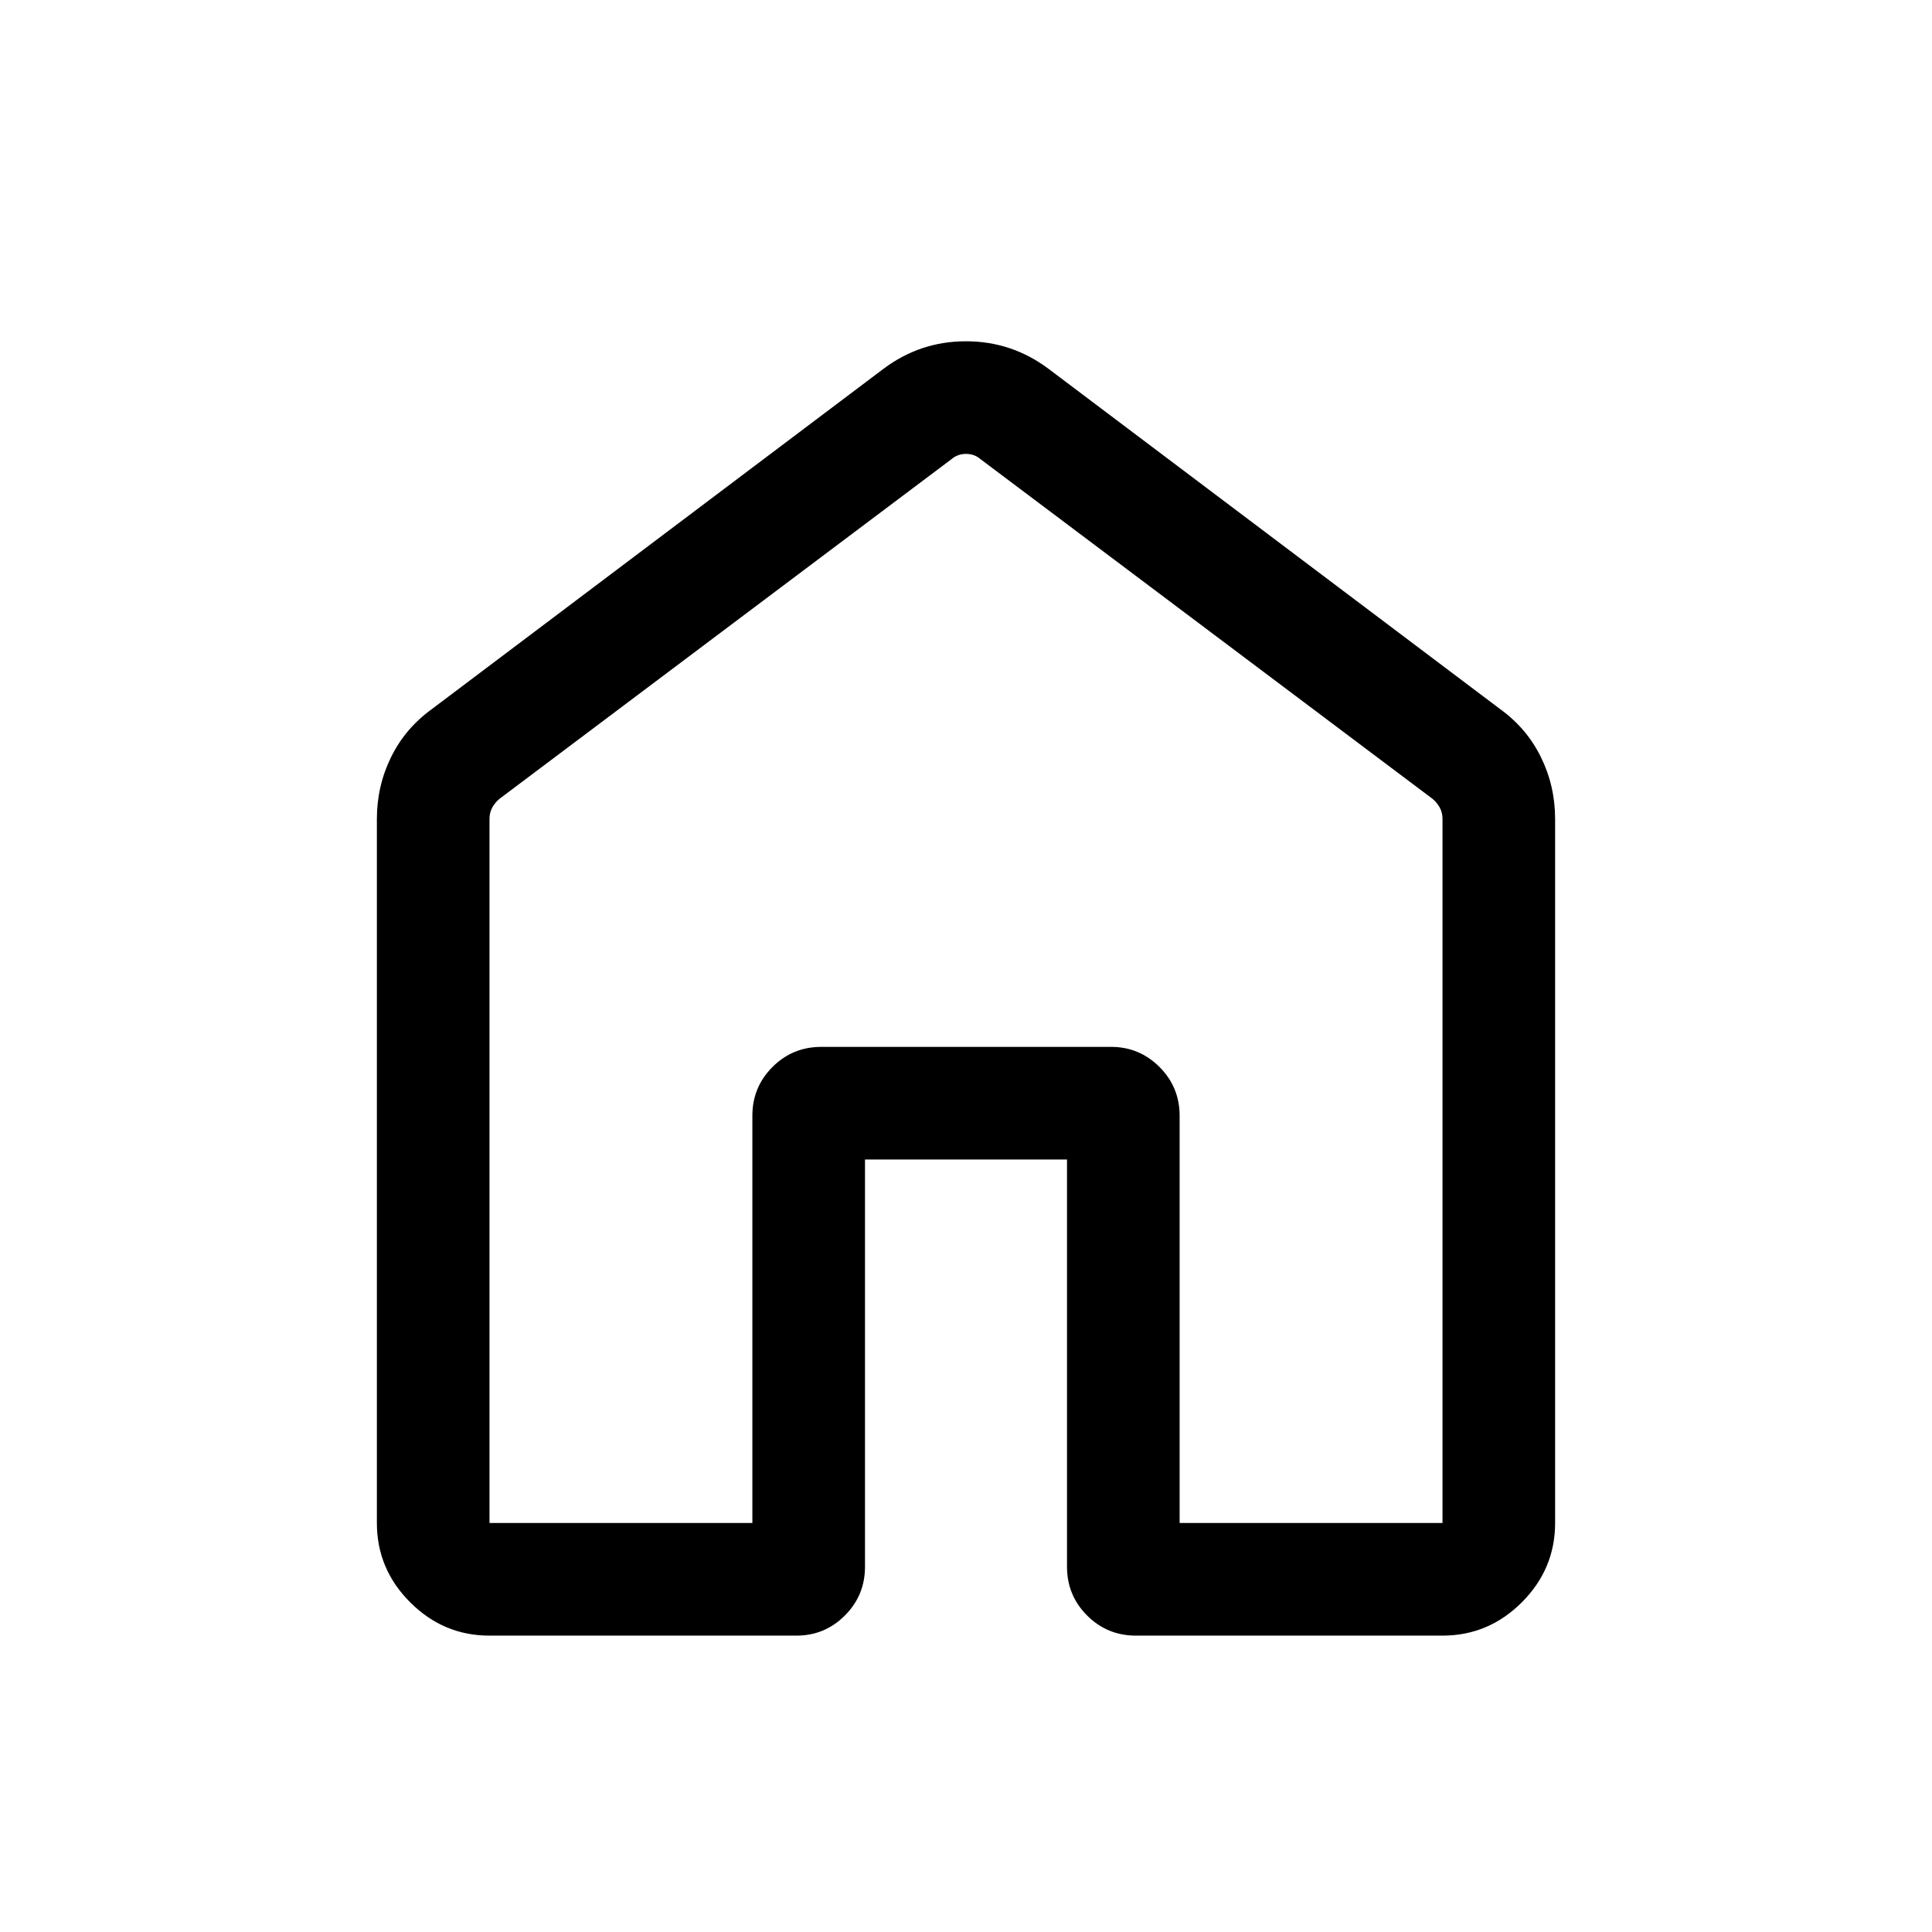 <svg xmlns="http://www.w3.org/2000/svg" height="24" viewBox="0 -960 960 960" width="24"><path d="M243.23-203.23h130.62v-202.35q0-14.25 9.99-24.24 9.99-9.99 24.24-9.99h144.03q14.03 0 24.04 9.99 10 9.99 10 24.24v202.35h130.62V-553.1q0-3.08-1.35-5.58-1.34-2.5-3.65-4.42L487.31-731.77q-3.08-2.69-7.31-2.69-4.23 0-7.31 2.69L248.23-563.1q-2.31 1.92-3.65 4.42-1.35 2.5-1.35 5.58v349.87Zm-55.96 0v-349.81q0-16.4 7.04-30.72 7.03-14.32 20.27-23.89l224.46-169.12q18.22-13.65 40.94-13.65 22.71 0 40.98 13.65l224.46 169.12q13.24 9.57 20.27 23.89 7.04 14.32 7.04 30.72v349.81q0 22.87-16.54 39.42-16.55 16.54-39.42 16.54H564.42q-14.25 0-24.24-9.99-9.99-9.99-9.99-24.24v-202.35H429.81v202.35q0 14.25-10 24.24-10 9.99-24.02 9.99H243.15q-22.78 0-39.33-16.54-16.55-16.55-16.55-39.42Zm292.73-266Z"/></svg>